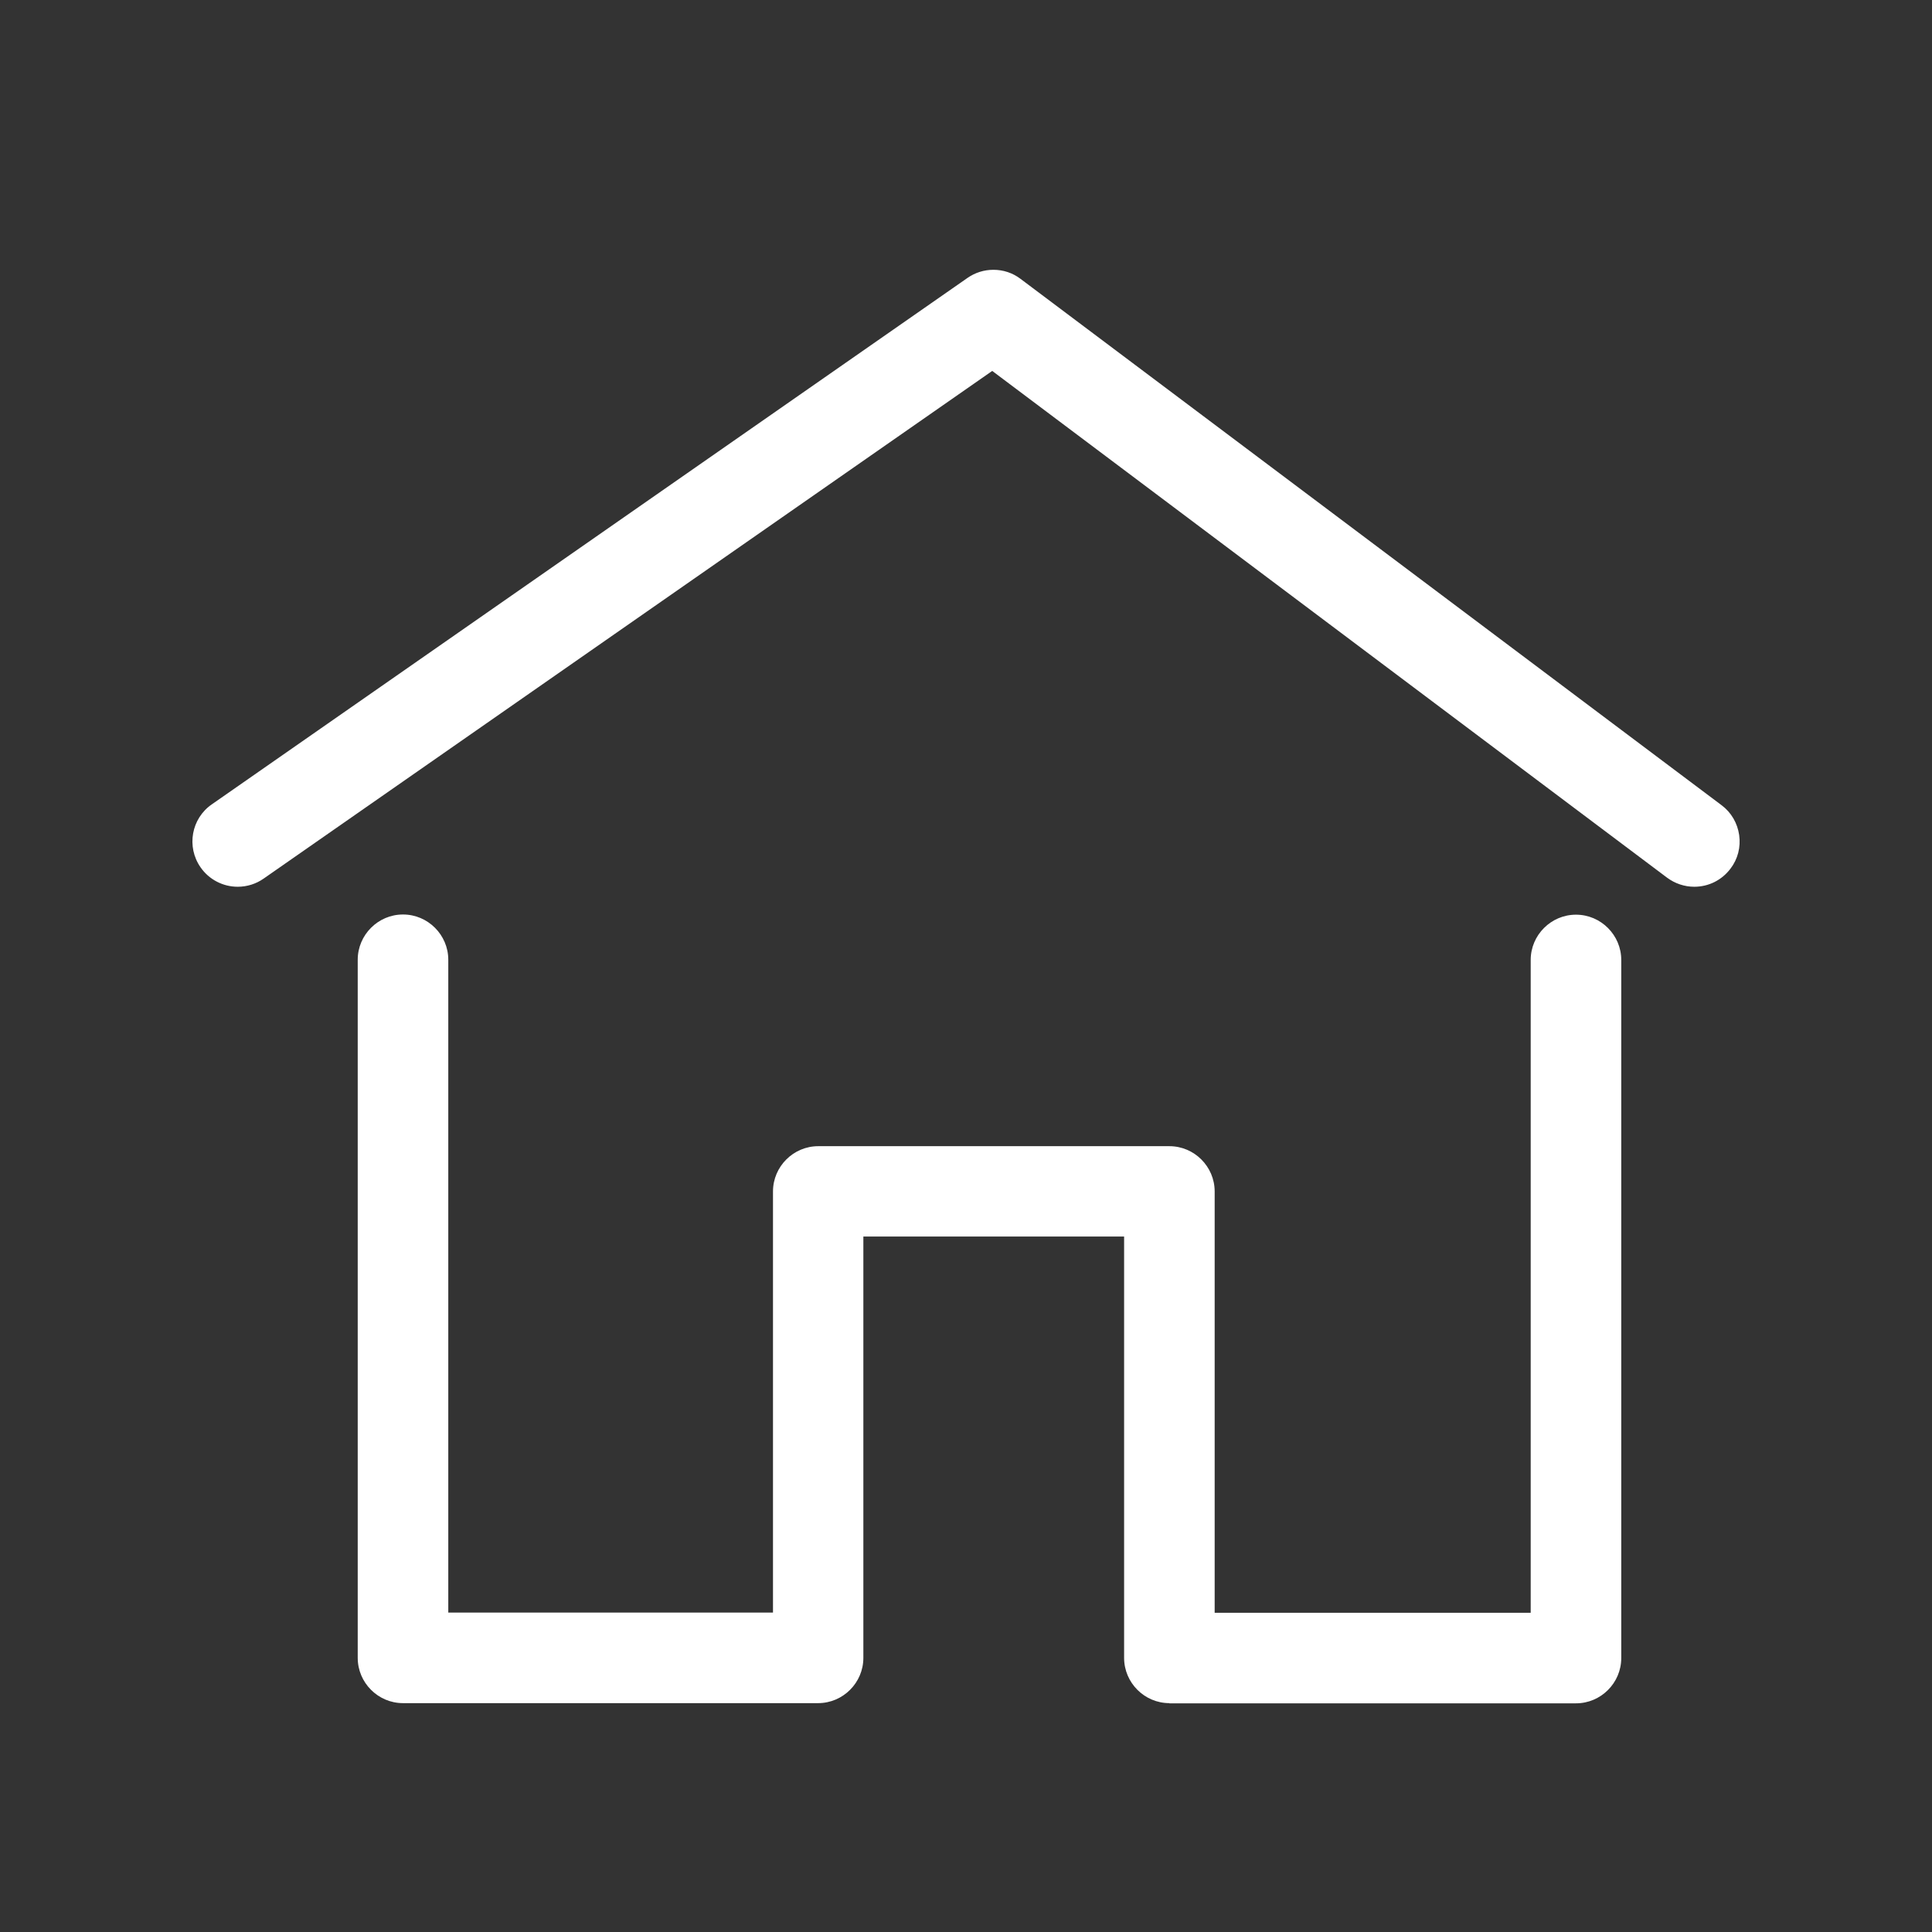 <?xml version="1.0" standalone="no"?><!DOCTYPE svg PUBLIC "-//W3C//DTD SVG 1.1//EN" "http://www.w3.org/Graphics/SVG/1.1/DTD/svg11.dtd"><svg t="1530603447545" class="icon" style="" viewBox="0 0 1024 1024" version="1.1" xmlns="http://www.w3.org/2000/svg" p-id="4638" xmlns:xlink="http://www.w3.org/1999/xlink" width="16" height="16"><rect x="0" y="0" width="1024" height="1024" fill="#333333" stroke="none"/><defs><style type="text/css"></style></defs><path d="M619.8 902.7c-13.2 0-24-10.8-24-24V655.4H457.6v223.3c0 13.2-10.8 24-24 24h-220c-13.2 0-24-10.8-24-24v-370c0-13.2 10.8-24 24-24s24 10.8 24 24v346h172.1V631.5c0-13.2 10.8-24 24-24h186.1c13.2 0 24 10.8 24 24v223.3h167.5v-346c0-13.2 10.8-24 24-24s24 10.8 24 24v370c0 13.2-10.8 24-24 24H619.8zM126 470c-7.8 0-15.2-3.8-19.7-10.3-7.6-10.9-4.9-25.9 6-33.4l400.5-279c4-2.8 8.8-4.3 13.7-4.3 5.2 0 10.2 1.6 14.4 4.8l371.6 279c5.1 3.8 8.4 9.5 9.3 15.8 0.9 6.4-0.7 12.7-4.6 17.8-4.6 6.1-11.6 9.6-19.2 9.6-5.2 0-10.2-1.7-14.4-4.8L525.9 196.6 139.7 465.7c-4 2.8-8.8 4.3-13.7 4.3z" fill="#ffffff" p-id="4639"></path></svg>